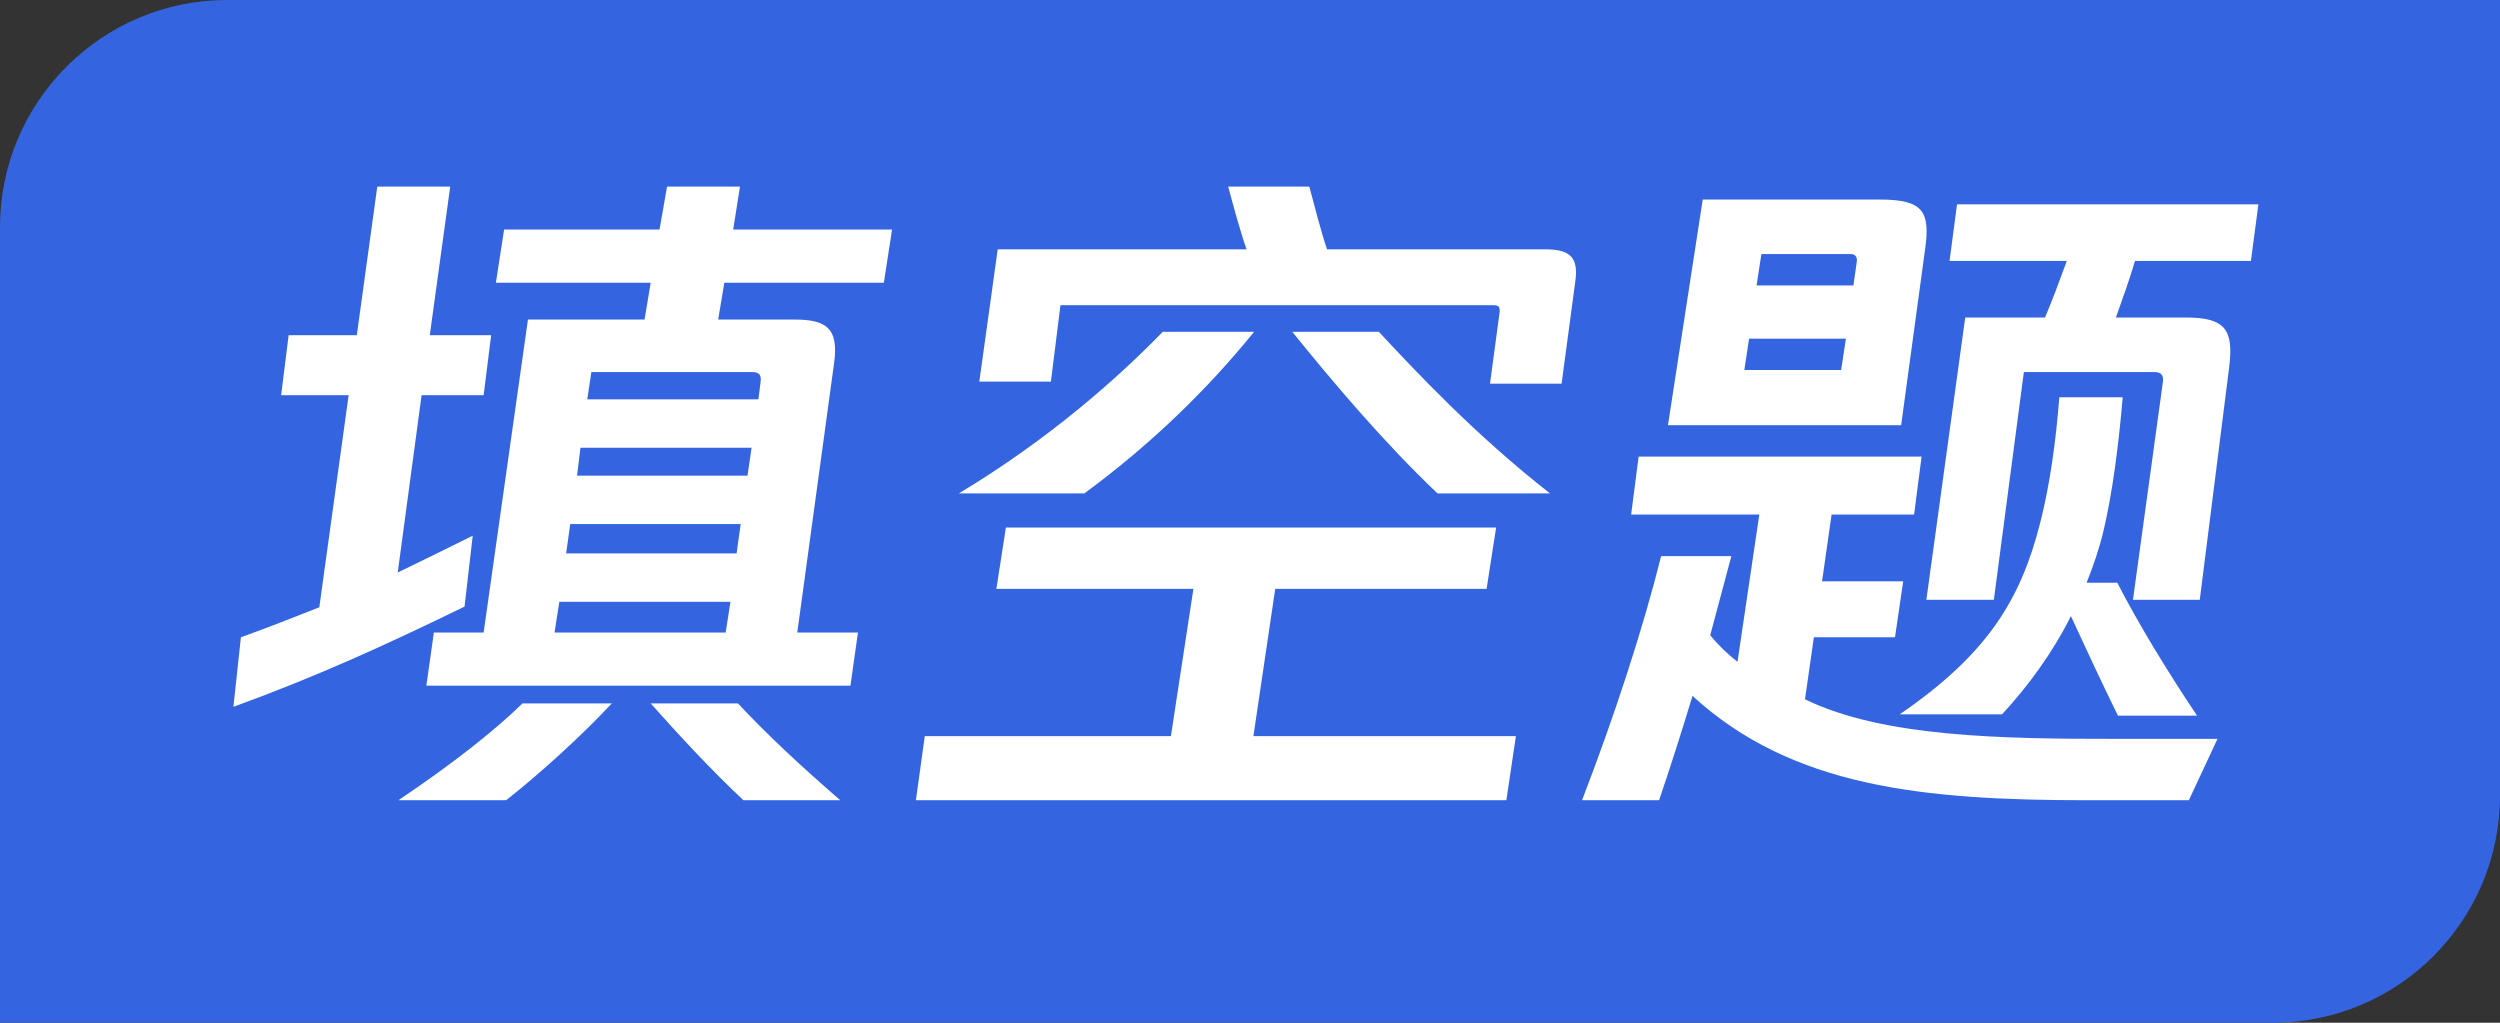 <svg xmlns="http://www.w3.org/2000/svg" width="44" height="18" viewBox="0 0 44 18">
  <rect x="0" y="0" width="44" height="18" fill="#333333" stroke="none"/>
  <path d="M0 4C0 1.791 1.791 0 4 0H44V14C44 16.209 42.209 18 40 18H0V4Z" fill="#3464E0"></path>
  <path d="M8.32 9.428C7.864 9.656 7.42 9.872 7 10.076L7.42 6.956H8.512L8.644 5.9H7.564L7.924 3.284H6.64L6.28 5.9H5.08L4.948 6.956H6.136L5.62 10.688C5.164 10.868 4.708 11.048 4.24 11.216L4.108 12.44C5.56 11.912 6.772 11.36 8.176 10.676L8.32 9.428ZM15.556 4.976L15.7 4.04H12.904L13.024 3.284H11.74L11.608 4.04H8.872L8.728 4.976H11.452L11.344 5.624H9.292L8.512 11.132H7.636L7.504 12.068H14.968L15.1 11.132H14.032L14.68 6.392C14.764 5.78 14.548 5.624 13.984 5.624H12.64L12.748 4.976H15.556ZM13.384 6.74L13.348 7.028H10.336L10.408 6.548H13.24C13.36 6.548 13.408 6.596 13.384 6.74ZM13.156 8.372H10.156L10.216 7.88H13.228L13.156 8.372ZM12.964 9.74H9.964L10.036 9.224H13.036L12.964 9.74ZM9.76 11.132L9.844 10.592H12.856L12.772 11.132H9.76ZM7.012 14.084H8.908C9.532 13.592 10.24 12.944 10.768 12.38H9.196C8.704 12.86 7.96 13.448 7.012 14.084ZM12.988 12.38H11.452C11.956 12.944 12.484 13.52 13.084 14.084H14.788C14.056 13.448 13.48 12.908 12.988 12.38Z" fill="white"></path>
  <path d="M27.196 4.388H23.356C23.26 4.112 23.14 3.644 23.044 3.284H21.616C21.712 3.644 21.844 4.124 21.94 4.388H17.56L17.236 6.716H18.496L18.664 5.372H26.296C26.38 5.372 26.404 5.408 26.392 5.504L26.224 6.752H27.484L27.724 4.964C27.784 4.544 27.652 4.388 27.196 4.388ZM22.072 5.84H20.464C19.684 6.644 18.472 7.724 16.876 8.684H19.084C20.26 7.82 21.256 6.848 22.072 5.84ZM24.268 5.84H22.744C23.452 6.716 24.352 7.784 25.3 8.684H27.28C25.96 7.652 24.904 6.524 24.268 5.84ZM22.444 10.364H26.164L26.332 9.284H17.704L17.536 10.364H21.004L20.608 12.956H16.276L16.12 14.084H26.512L26.68 12.956H22.06L22.444 10.364Z" fill="white"></path>
  <path d="M33.88 4.4C33.976 3.728 33.856 3.512 33.088 3.512H29.968L29.356 7.484H33.46L33.88 4.4ZM39.616 4.592L39.748 3.596H34.444L34.312 4.592H36.376C36.256 4.916 36.136 5.252 35.992 5.588H34.588L33.904 10.556H35.092L35.62 6.548H37.912C38.032 6.548 38.08 6.596 38.068 6.716L37.54 10.556H38.716L39.232 6.476C39.316 5.804 39.172 5.588 38.464 5.588H37.24C37.36 5.252 37.48 4.916 37.576 4.592H39.616ZM32.584 4.472C32.644 4.472 32.692 4.52 32.68 4.604L32.62 5.024H30.916L31 4.472H32.584ZM30.7 6.512L30.784 5.96H32.488L32.404 6.512H30.7ZM37.36 6.992H36.244C36.184 7.772 36.076 8.54 35.908 9.2C35.56 10.568 34.972 11.516 33.436 12.572H35.236C35.692 12.08 36.124 11.492 36.448 10.844C36.724 11.444 36.988 12.008 37.276 12.596H38.668C38.116 11.768 37.636 10.976 37.264 10.256H36.724C36.844 9.956 36.952 9.644 37.024 9.332C37.18 8.672 37.288 7.832 37.36 6.992ZM31.768 12.308L31.924 11.216H33.352L33.496 10.232H32.068L32.236 9.056H33.688L33.82 8.036H28.84L28.708 9.056H30.964L30.58 11.648C30.412 11.516 30.256 11.372 30.1 11.18L30.472 9.788H29.236C28.912 11.084 28.408 12.62 27.844 14.084H29.2C29.392 13.52 29.596 12.884 29.788 12.248C31.54 13.856 33.856 14.084 36.736 14.084H38.524L39.028 13.004H37.228C35.272 13.004 33.148 12.98 31.768 12.308Z" fill="white"></path>
</svg>